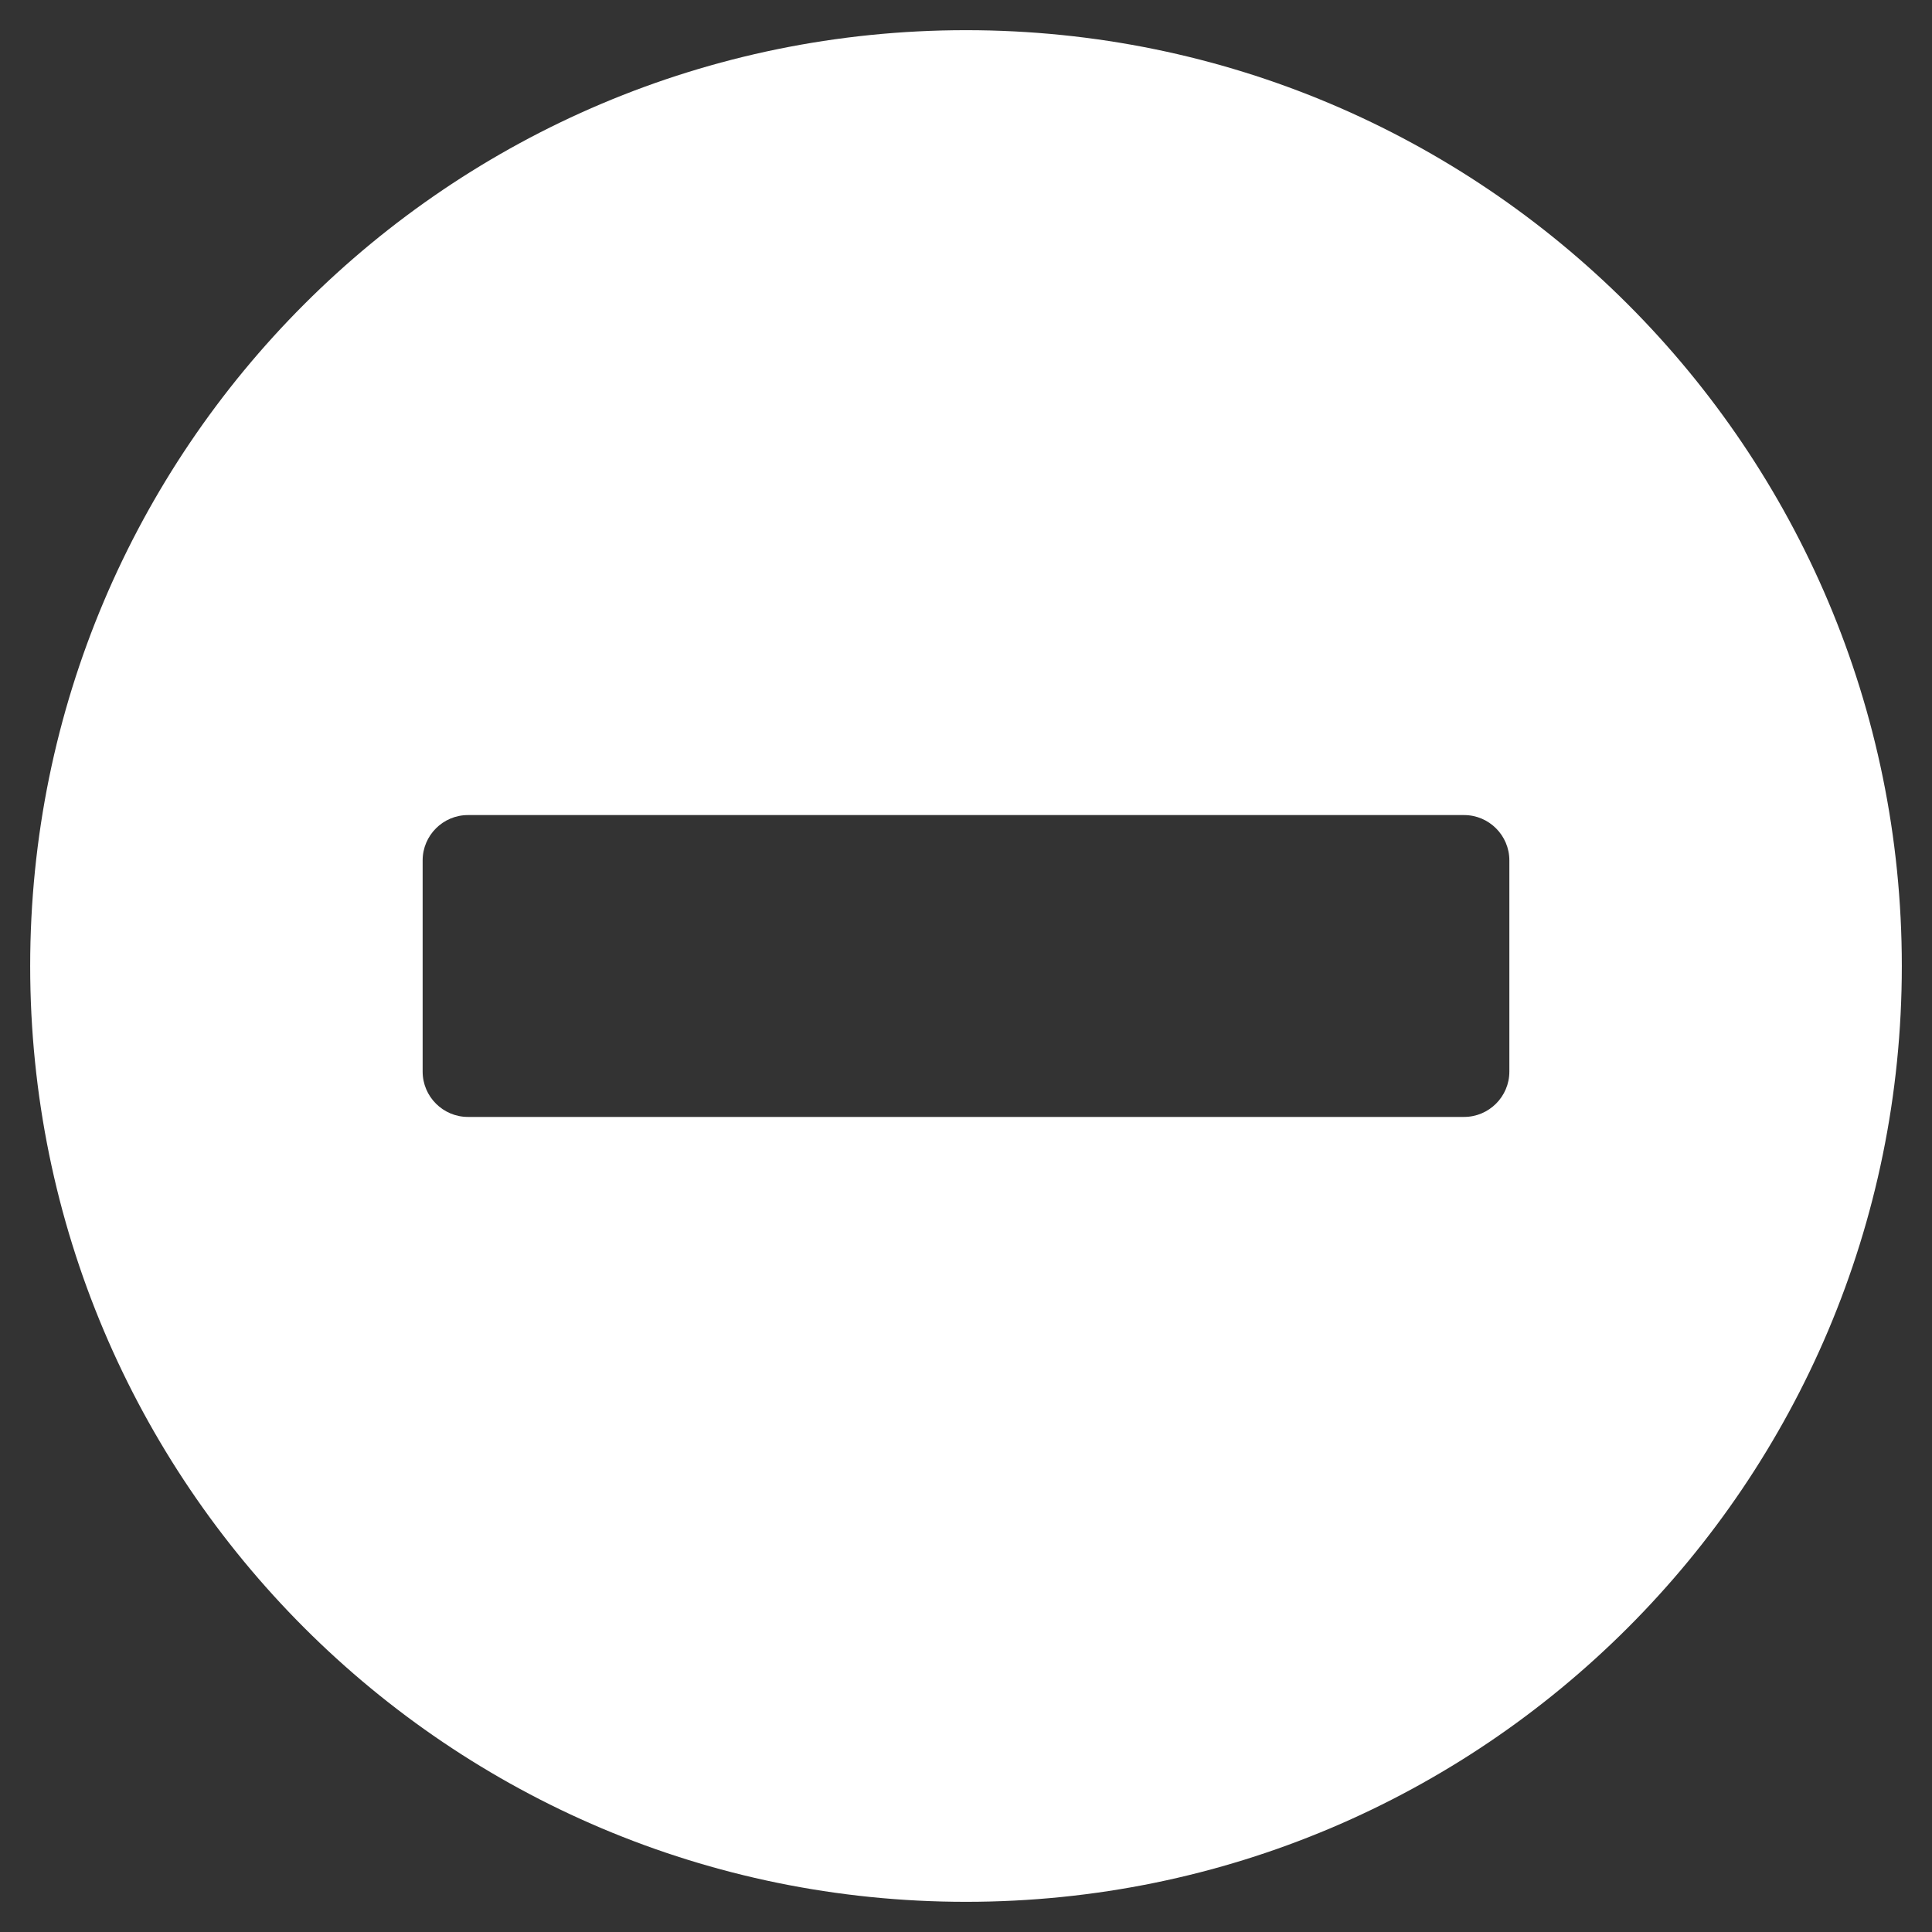 <svg width="50" height="50" viewBox="0 0 50 50" fill="none" xmlns="http://www.w3.org/2000/svg">
<rect x="0" y="0" width="50" height="50" fill="#333333" stroke="none"/>
<path d="M25 0.781C11.621 0.781 0.781 11.621 0.781 25C0.781 38.379 11.621 49.219 25 49.219C38.379 49.219 49.219 38.379 49.219 25C49.219 11.621 38.379 0.781 25 0.781ZM12.109 28.906C11.465 28.906 10.938 28.379 10.938 27.734V22.266C10.938 21.621 11.465 21.094 12.109 21.094H37.891C38.535 21.094 39.062 21.621 39.062 22.266V27.734C39.062 28.379 38.535 28.906 37.891 28.906H12.109Z" fill="white"/>
</svg>
